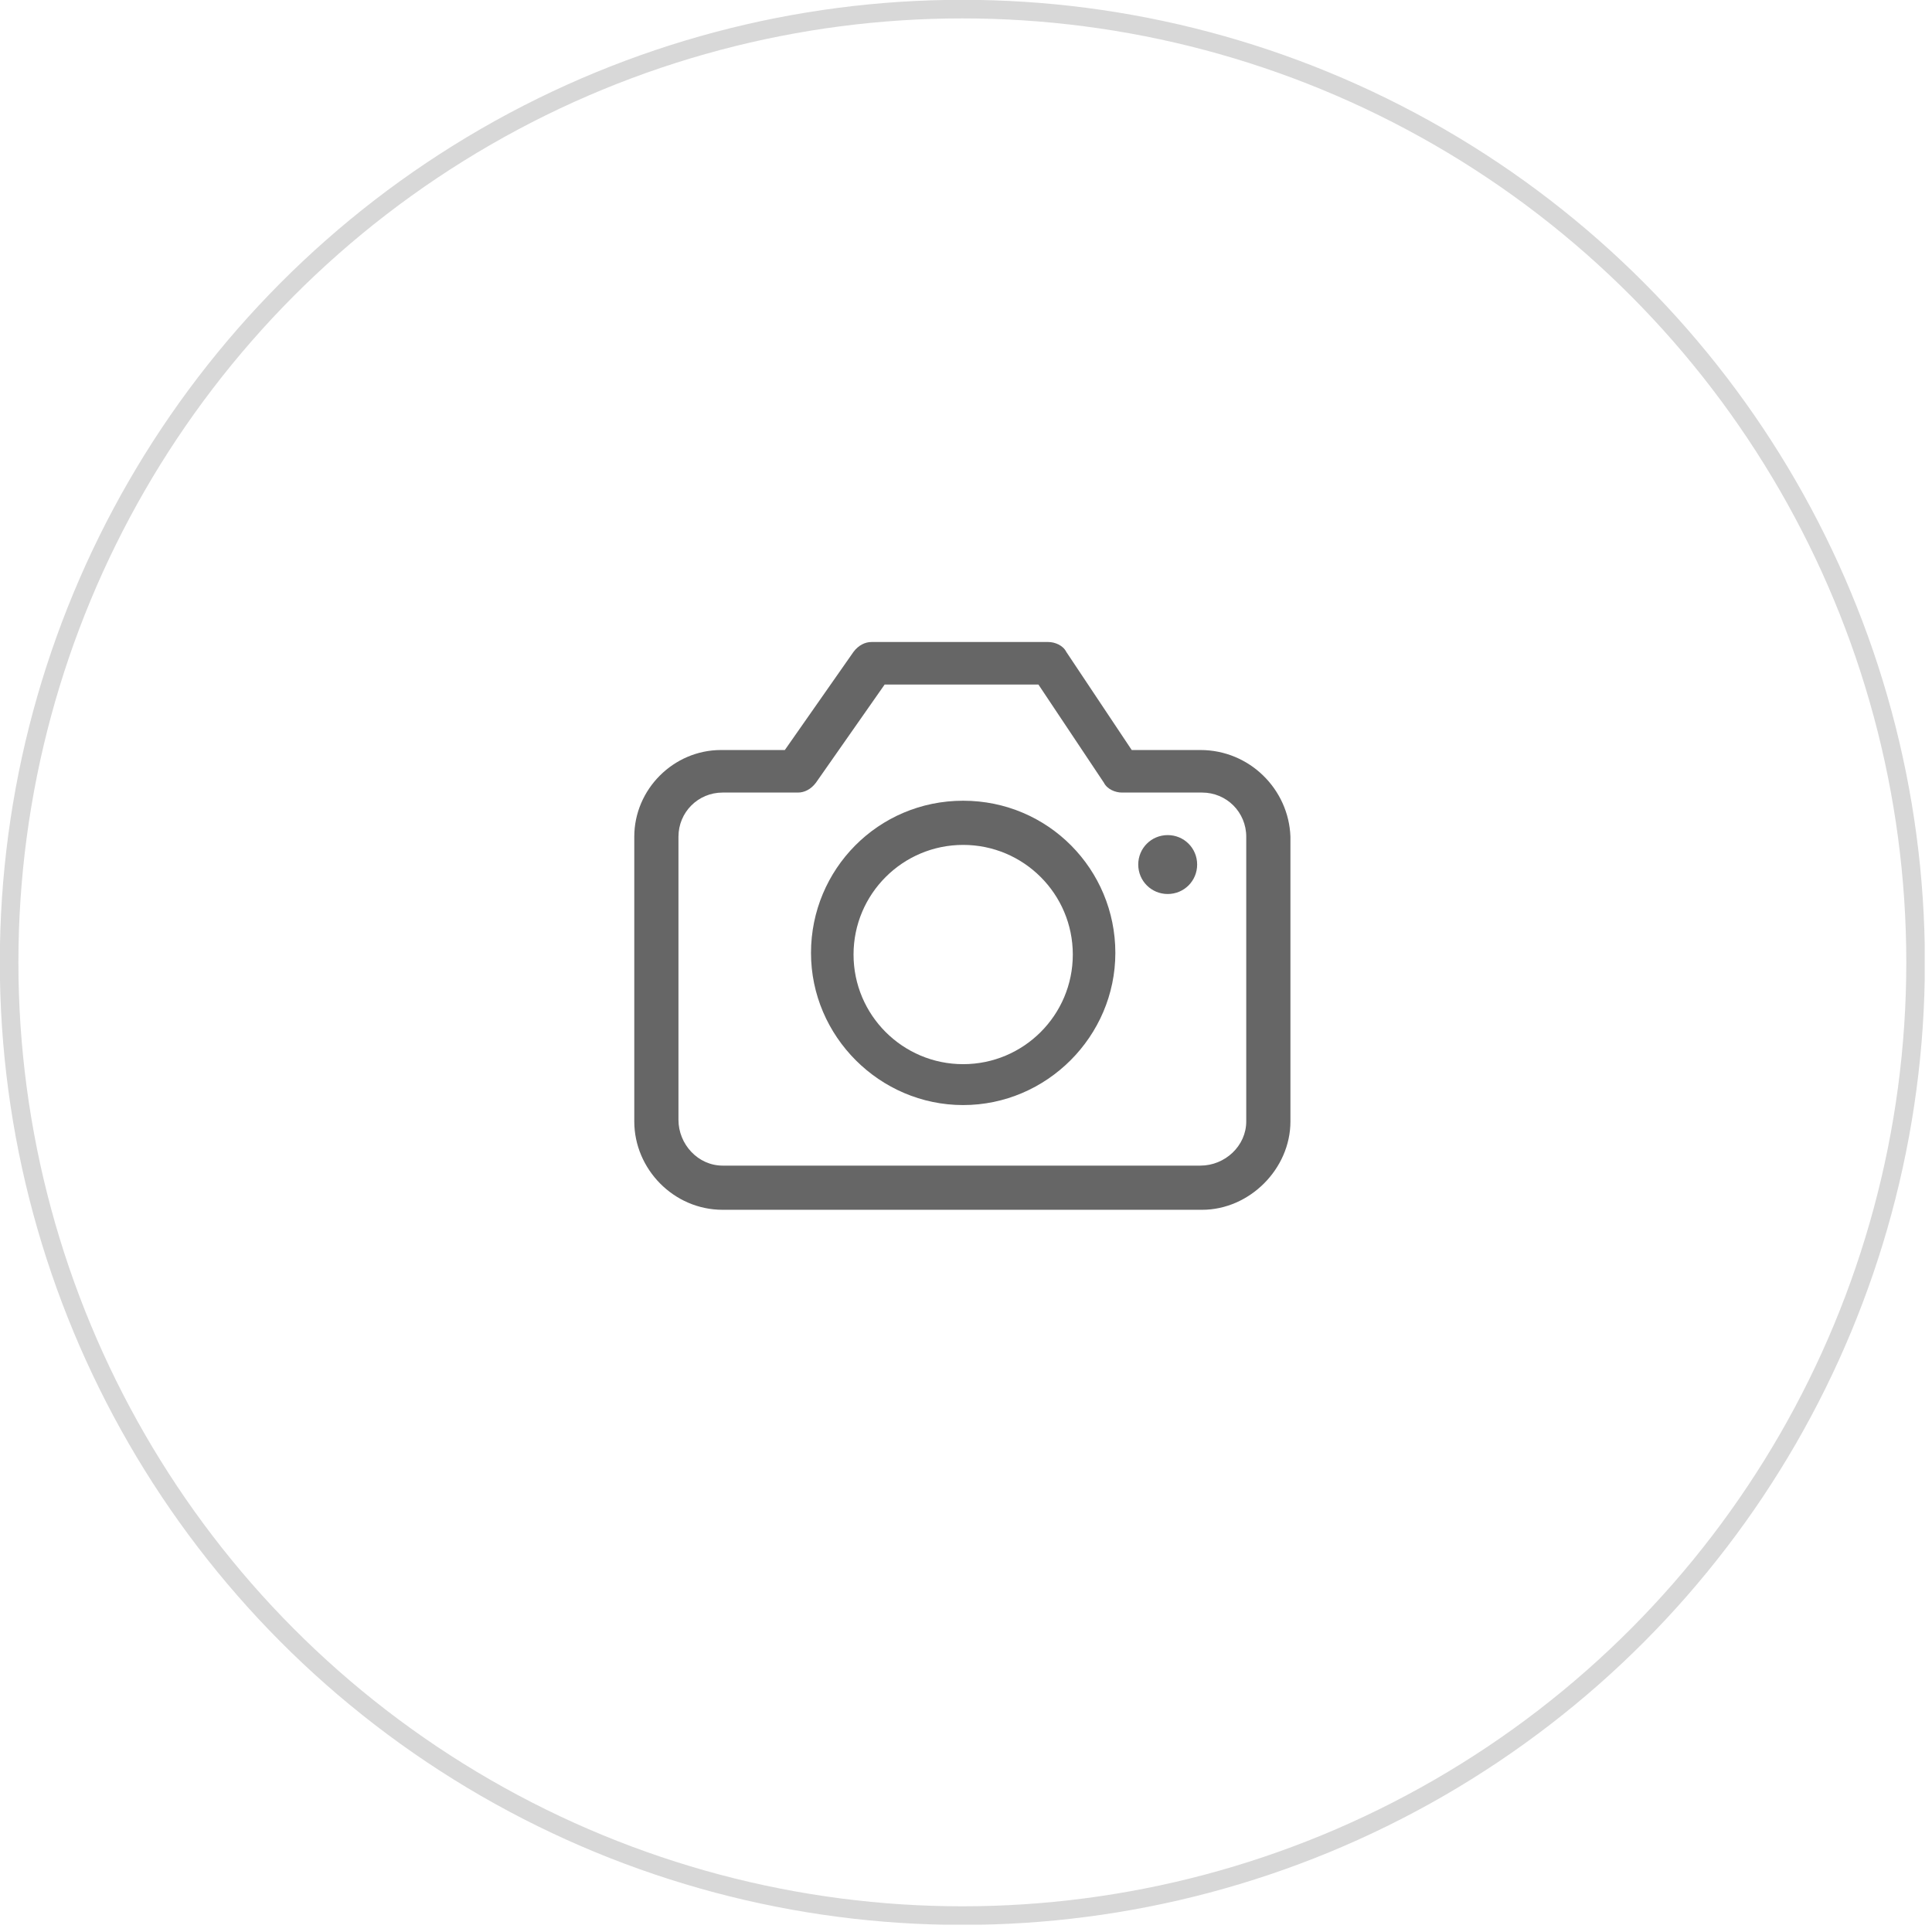 <?xml version="1.0" encoding="UTF-8" standalone="no"?><!DOCTYPE svg PUBLIC "-//W3C//DTD SVG 1.1//EN" "http://www.w3.org/Graphics/SVG/1.1/DTD/svg11.dtd"><svg width="100%" height="100%" viewBox="0 0 53 53" version="1.1" xmlns="http://www.w3.org/2000/svg" xmlns:xlink="http://www.w3.org/1999/xlink" xml:space="preserve" xmlns:serif="http://www.serif.com/" style="fill-rule:evenodd;clip-rule:evenodd;stroke-miterlimit:10;"><rect id="addImageIcon-Web-new" x="0" y="0" width="52.8" height="52.8" style="fill:none;"/><clipPath id="_clip1"><rect x="0" y="0" width="52.8" height="52.8"/></clipPath><g clip-path="url(#_clip1)"><g id="Layer1"><circle cx="26.4" cy="26.4" r="26.15" style="fill:none;stroke:#d8d8d8;stroke-width:0.51px;"/></g><g><path d="M32.931,20.575l-1.885,0l-1.796,-2.694c-0.089,-0.179 -0.314,-0.269 -0.493,-0.269l-4.848,0c-0.18,0 -0.359,0.09 -0.494,0.269l-1.885,2.694l-1.751,0c-1.302,0 -2.379,1.077 -2.379,2.379l0,7.81c0,1.302 1.077,2.424 2.424,2.424l13.152,0c1.302,0 2.424,-1.122 2.424,-2.424l0,-7.81c-0.045,-1.302 -1.122,-2.379 -2.469,-2.379Zm0,11.401l-13.107,0c-0.673,0 -1.212,-0.583 -1.212,-1.257l0,-7.765c0,-0.674 0.539,-1.212 1.212,-1.212l2.065,0c0.179,0 0.359,-0.09 0.494,-0.27l1.885,-2.693l4.219,0l1.796,2.693c0.09,0.18 0.314,0.27 0.494,0.27l2.199,0c0.673,0 1.212,0.538 1.212,1.212l0,7.81c0,0.673 -0.584,1.212 -1.257,1.212Z" style="fill:#666;fill-rule:nonzero;"/><path d="M26.422,21.966c-2.334,0 -4.174,1.885 -4.174,4.175c0,2.289 1.885,4.174 4.174,4.174c2.29,0 4.175,-1.885 4.175,-4.174c0,-2.29 -1.84,-4.175 -4.175,-4.175Zm0,7.227c-1.66,0 -3.007,-1.347 -3.007,-3.007c0,-1.661 1.347,-3.008 3.007,-3.008c1.661,0 3.008,1.347 3.008,3.008c0,1.66 -1.347,3.007 -3.008,3.007Z" style="fill:#666;fill-rule:nonzero;"/><path d="M32.033,22.909c-0.448,0 -0.808,0.359 -0.808,0.808c0,0.449 0.36,0.808 0.808,0.808c0.449,0 0.808,-0.359 0.808,-0.808c0,-0.449 -0.359,-0.808 -0.808,-0.808Z" style="fill:#666;fill-rule:nonzero;"/></g></g></svg>